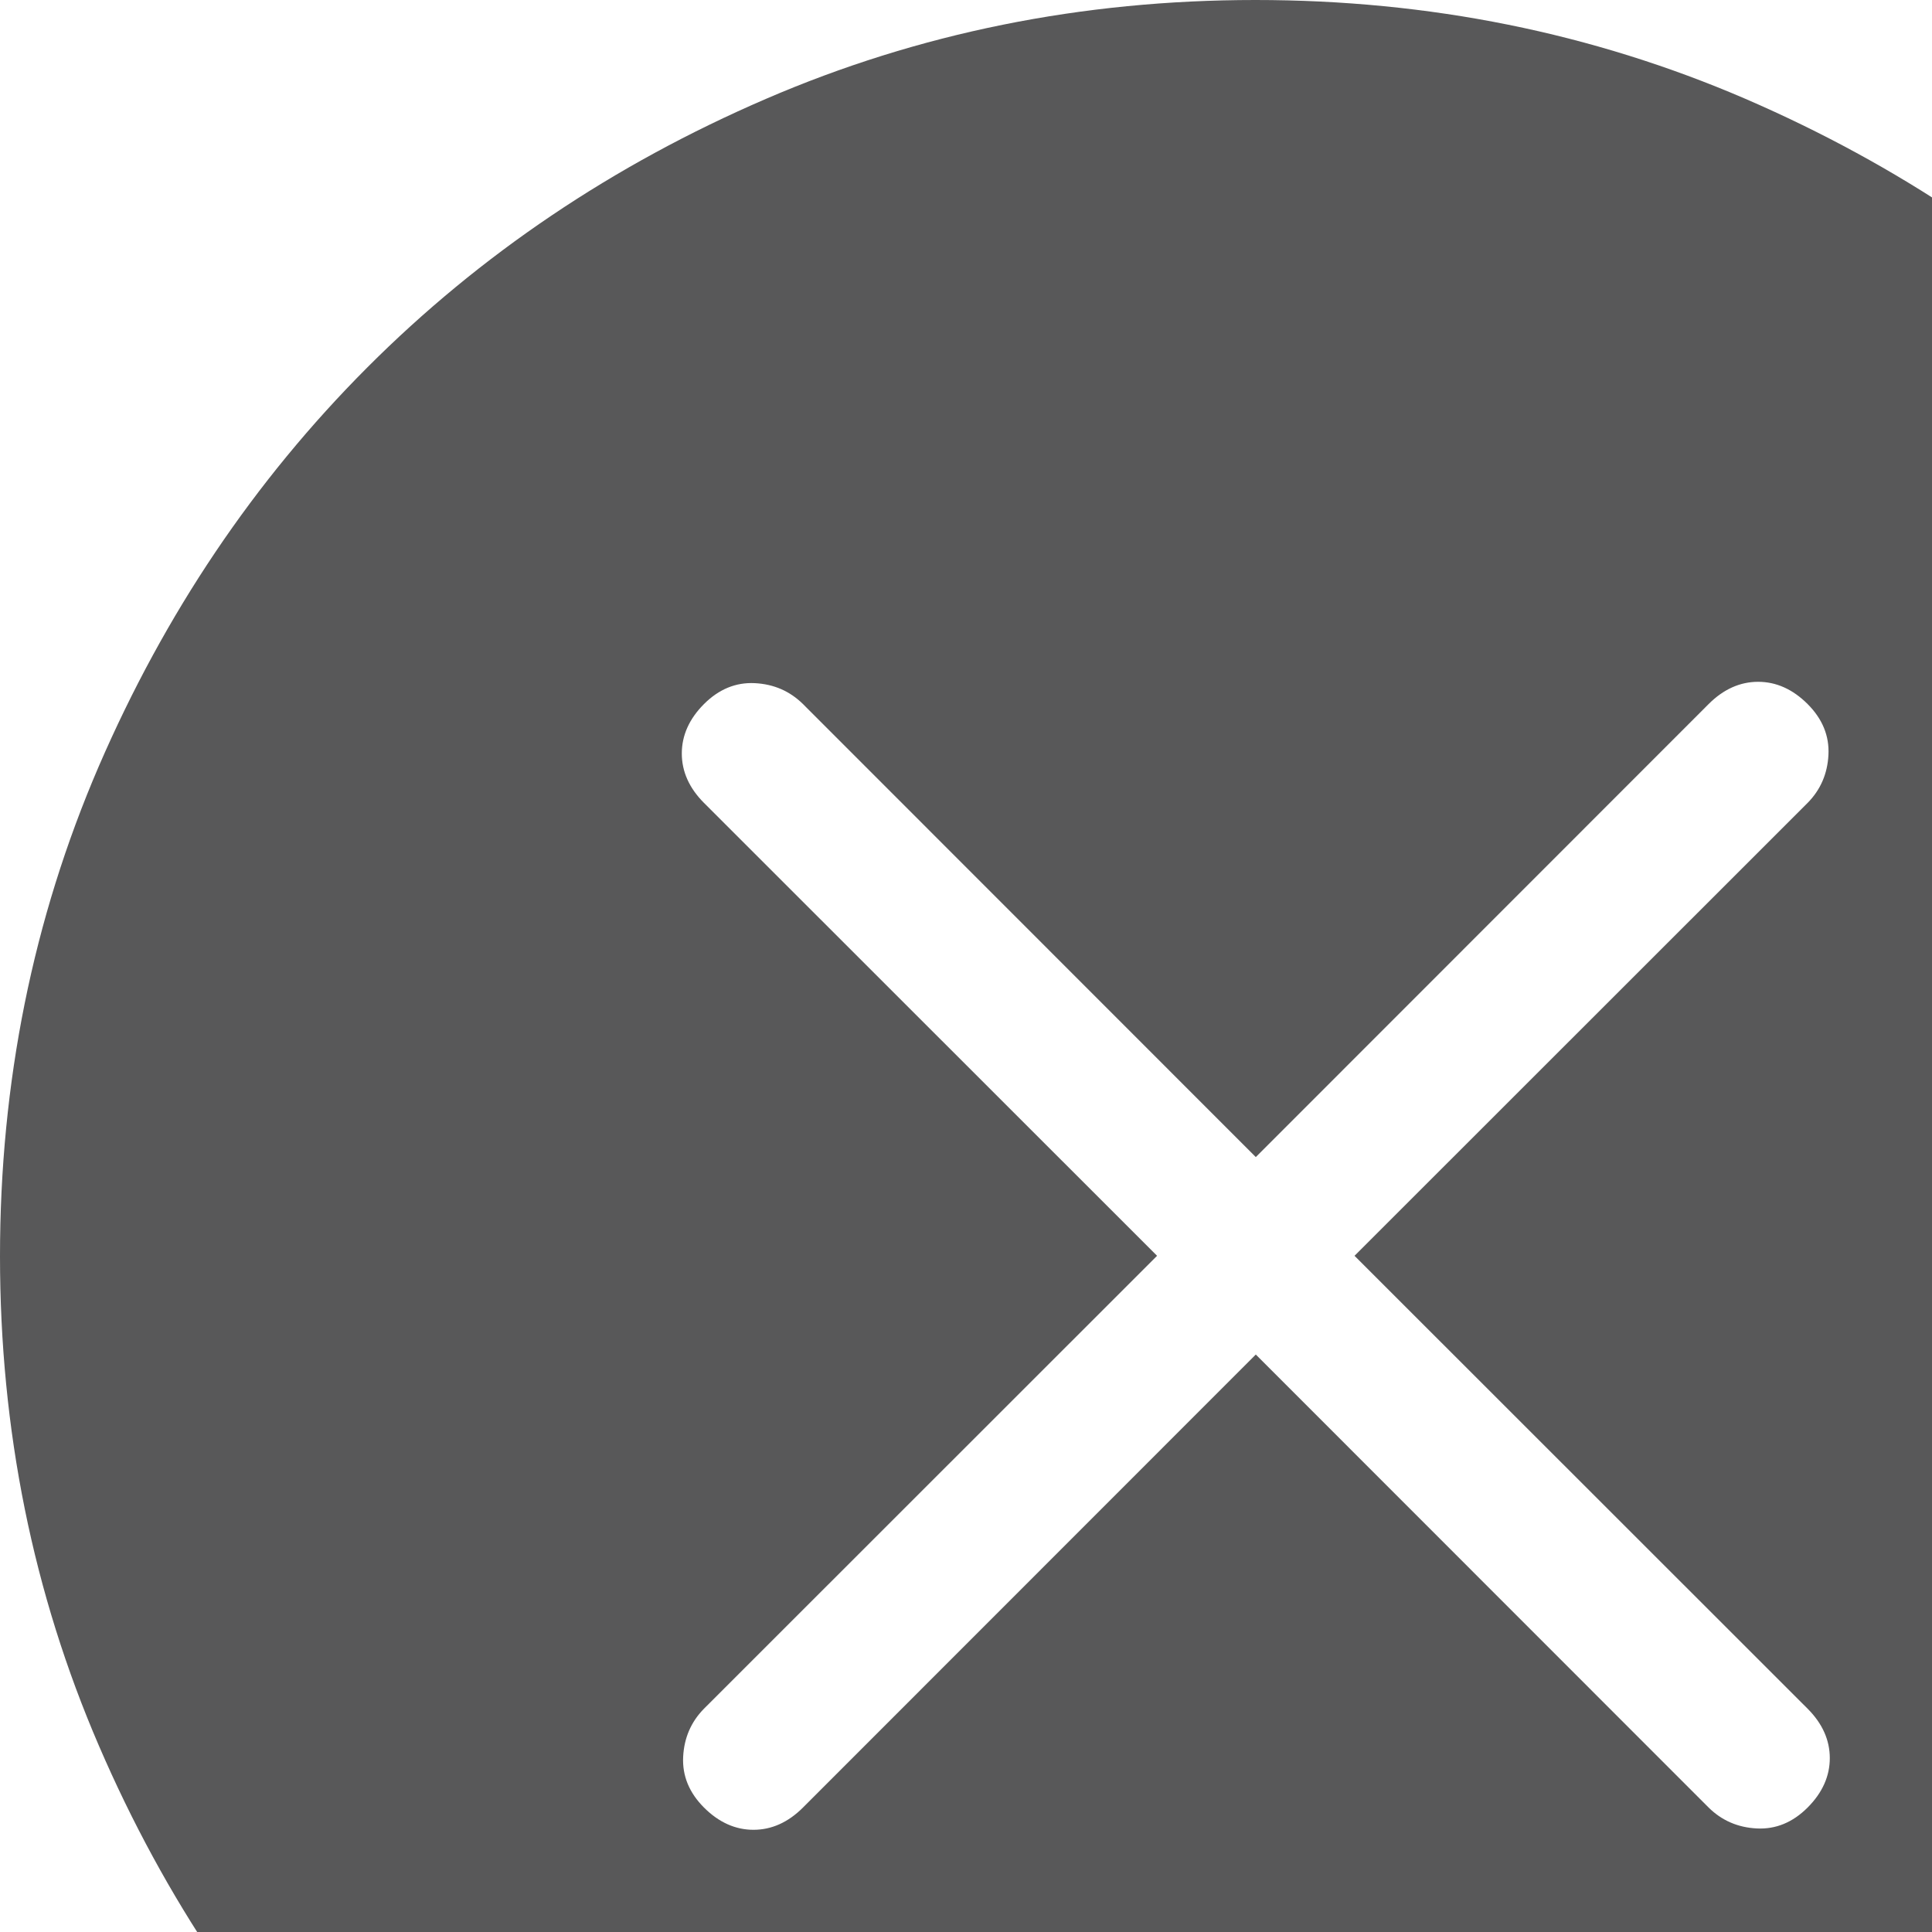 <svg width="10" height="10" viewBox="0 0 10 10" fill="none" xmlns="http://www.w3.org/2000/svg">
<path d="M6.5 7.011L8.844 9.356C8.912 9.423 8.995 9.459 9.093 9.464C9.191 9.469 9.279 9.433 9.356 9.356C9.433 9.279 9.471 9.193 9.471 9.1C9.471 9.007 9.433 8.921 9.356 8.844L7.011 6.5L9.356 4.156C9.423 4.088 9.459 4.005 9.464 3.907C9.469 3.809 9.433 3.721 9.356 3.644C9.279 3.567 9.193 3.529 9.1 3.529C9.007 3.529 8.921 3.567 8.844 3.644L6.5 5.989L4.156 3.644C4.088 3.577 4.005 3.541 3.907 3.536C3.809 3.531 3.721 3.567 3.644 3.644C3.567 3.721 3.529 3.807 3.529 3.9C3.529 3.993 3.567 4.079 3.644 4.156L5.989 6.5L3.644 8.844C3.577 8.912 3.541 8.995 3.536 9.093C3.531 9.191 3.567 9.279 3.644 9.356C3.721 9.433 3.807 9.471 3.9 9.471C3.993 9.471 4.079 9.433 4.156 9.356L6.5 7.011ZM6.502 13C5.604 13 4.759 12.83 3.967 12.489C3.176 12.147 2.488 11.684 1.902 11.099C1.317 10.515 0.853 9.827 0.512 9.036C0.171 8.246 0 7.401 0 6.502C0 5.604 0.17 4.759 0.511 3.967C0.853 3.176 1.316 2.488 1.901 1.902C2.485 1.317 3.173 0.853 3.964 0.512C4.754 0.171 5.599 0 6.498 0C7.396 0 8.241 0.17 9.033 0.511C9.824 0.853 10.512 1.316 11.098 1.901C11.683 2.485 12.147 3.173 12.488 3.964C12.829 4.754 13 5.599 13 6.498C13 7.396 12.83 8.241 12.489 9.033C12.147 9.824 11.684 10.512 11.099 11.098C10.515 11.683 9.827 12.147 9.036 12.488C8.246 12.829 7.401 13 6.502 13Z" fill="#585859"/>
</svg>
